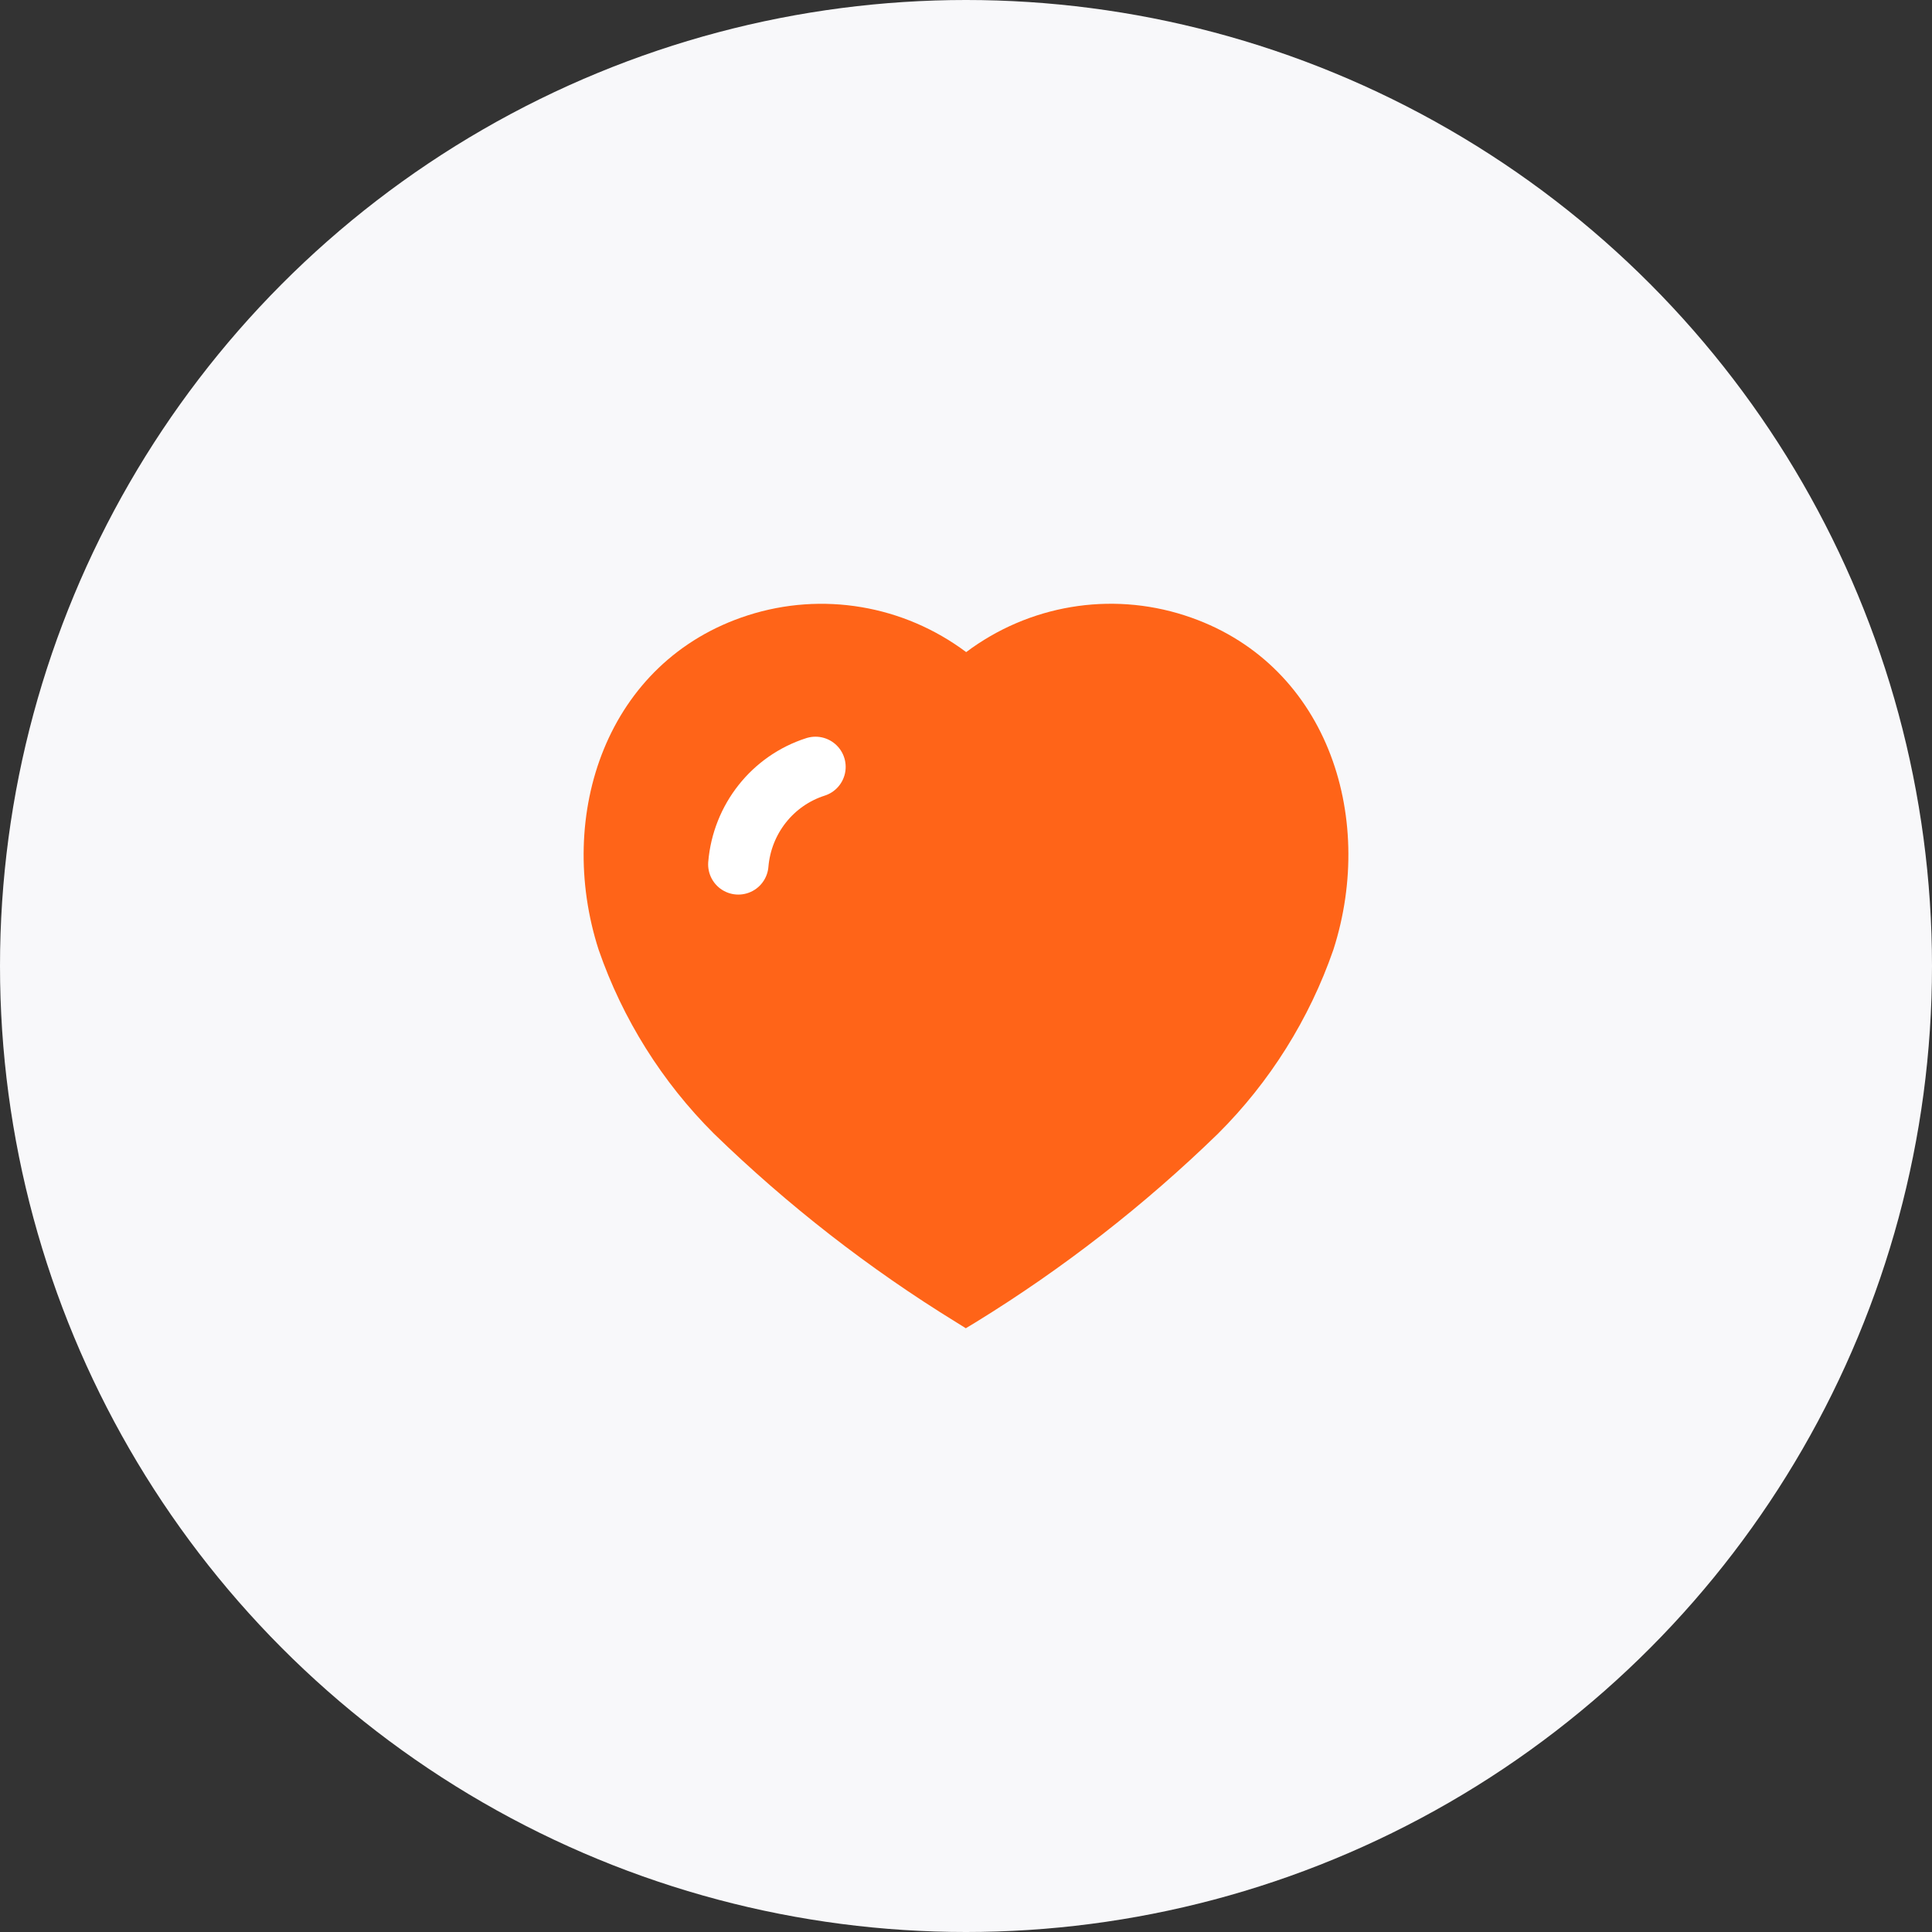 <svg width="32" height="32" viewBox="0 0 32 32" fill="none" xmlns="http://www.w3.org/2000/svg">
<rect x="0" y="0" width="32" height="32" fill="#333333" stroke="none"/>
<circle cx="16" cy="16" r="16" fill="#F8F8FA"/>
<path fill-rule="evenodd" clip-rule="evenodd" d="M16.159 21.902C17.606 21.012 18.953 19.964 20.174 18.777C21.032 17.922 21.686 16.88 22.085 15.73C22.802 13.5 21.964 10.947 19.619 10.192C18.387 9.795 17.041 10.022 16.003 10.801C14.964 10.023 13.618 9.796 12.386 10.192C10.041 10.947 9.197 13.5 9.915 15.73C10.313 16.88 10.967 17.922 11.825 18.777C13.047 19.964 14.393 21.012 15.84 21.902L15.997 22L16.159 21.902Z" fill="#FF6418"/>
<path d="M13.507 12.702C12.797 12.929 12.292 13.566 12.229 14.317" stroke="white" stroke-linecap="round" stroke-linejoin="round"/>
</svg>
